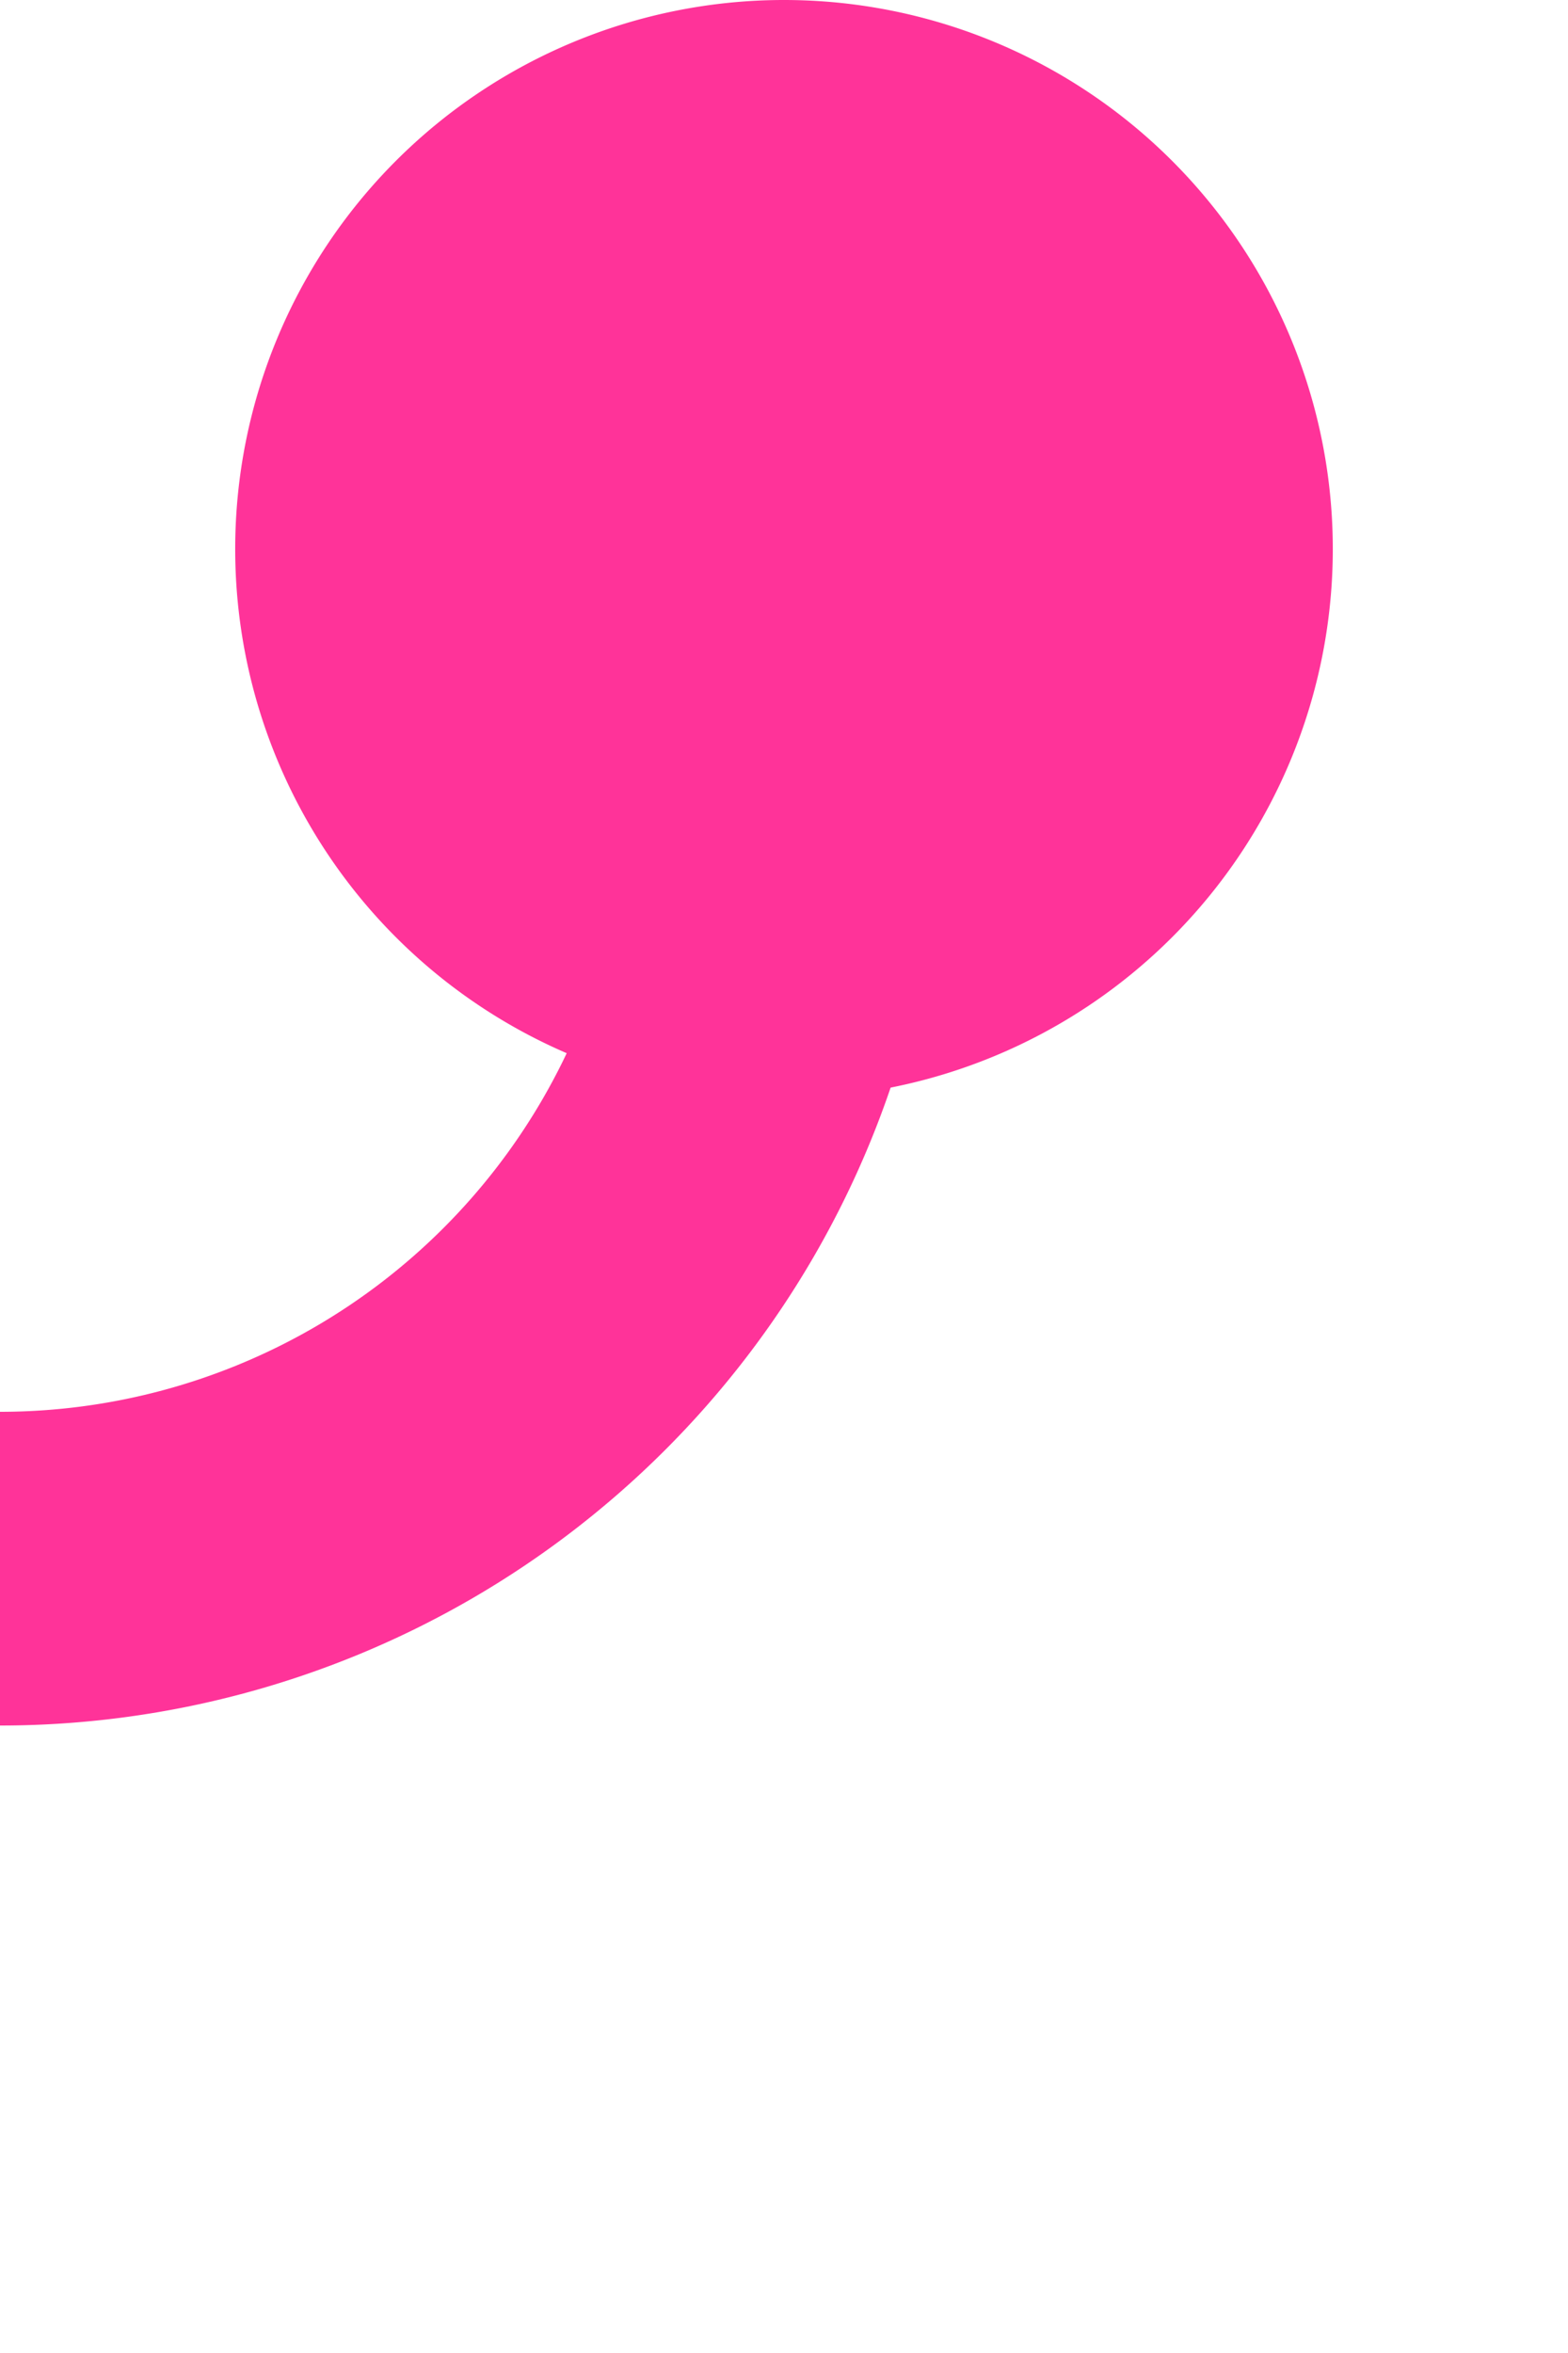 ﻿<?xml version="1.0" encoding="utf-8"?>
<svg version="1.1" xmlns:xlink="http://www.w3.org/1999/xlink" width="10px" height="15px" preserveAspectRatio="xMidYMin meet" viewBox="509 199  8 15" xmlns="http://www.w3.org/2000/svg">
  <path d="M 513 201  L 513 204  A 5 5 0 0 1 508 209 L 265 209  A 5 5 0 0 0 260 214 L 260 1007  A 5 5 0 0 0 265 1012 L 277 1012  " stroke-width="2" stroke="#ff3399" fill="none" />
  <path d="M 513 199  A 3.5 3.5 0 0 0 509.5 202.5 A 3.5 3.5 0 0 0 513 206 A 3.5 3.5 0 0 0 516.5 202.5 A 3.5 3.5 0 0 0 513 199 Z M 271.893 1007.707  L 276.186 1012  L 271.893 1016.293  L 273.307 1017.707  L 278.307 1012.707  L 279.014 1012  L 278.307 1011.293  L 273.307 1006.293  L 271.893 1007.707  Z " fill-rule="nonzero" fill="#ff3399" stroke="none" />
</svg>